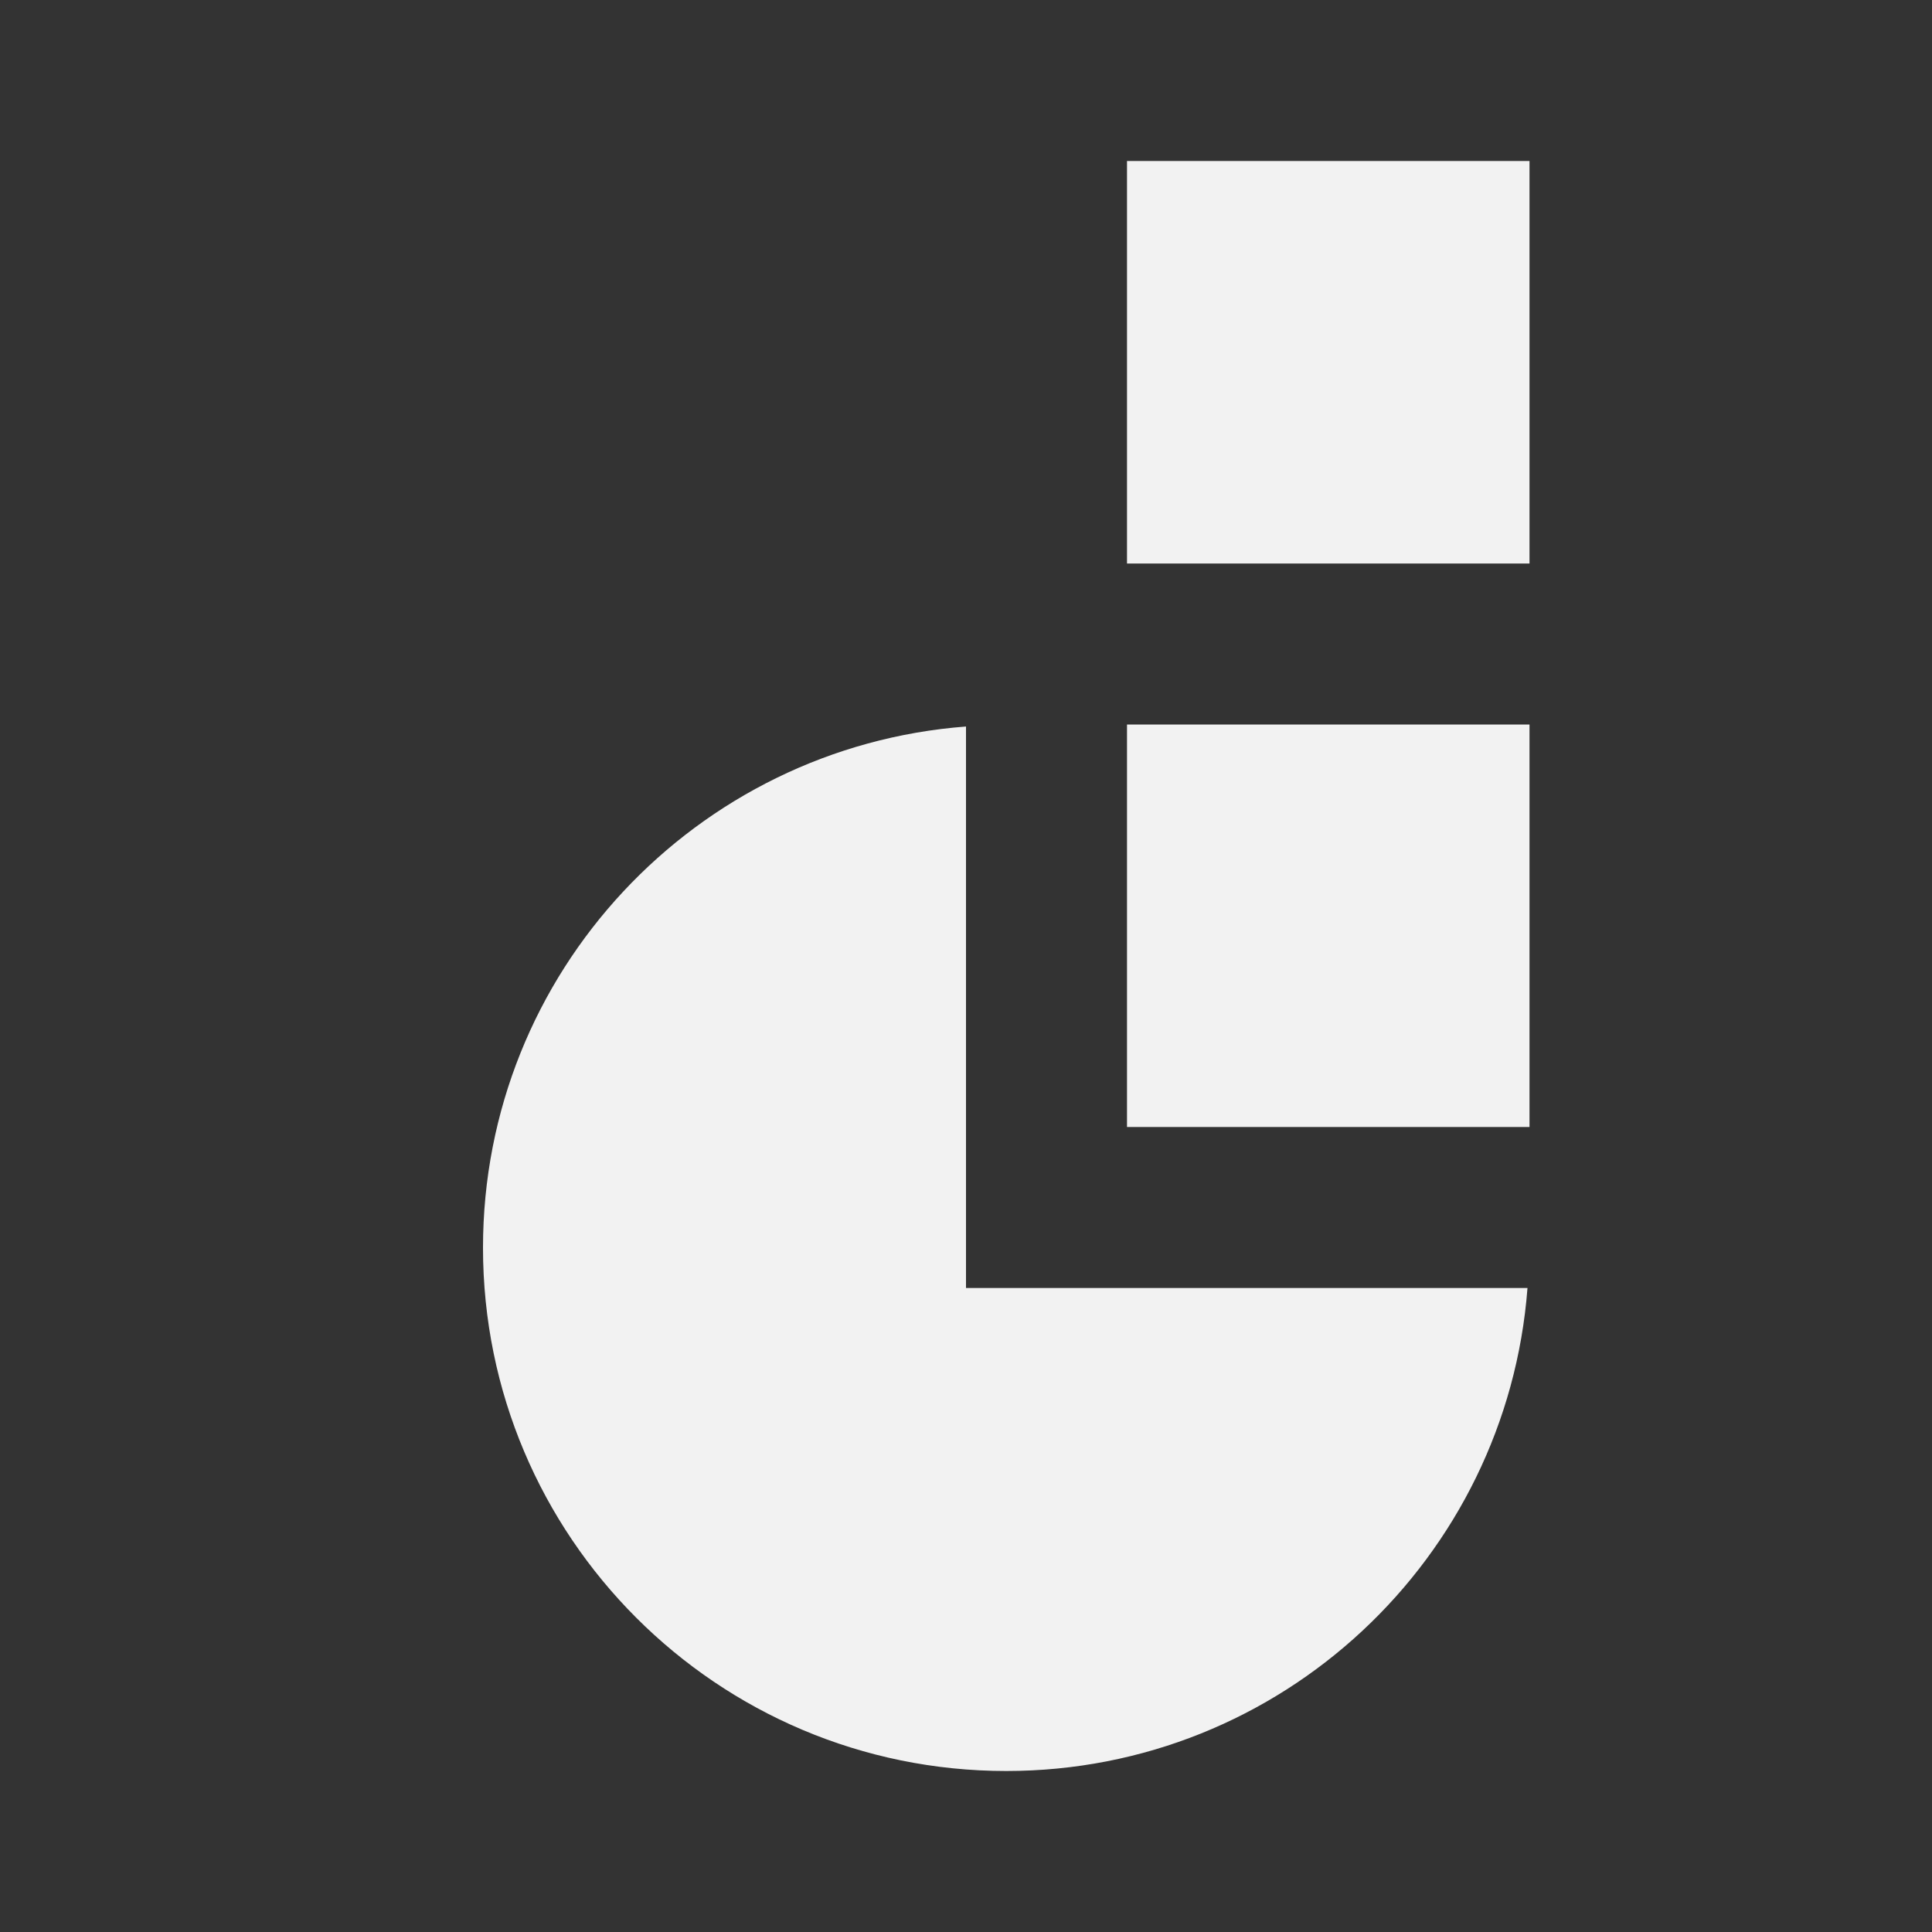 ﻿<?xml version="1.0" encoding="utf-8"?>
<svg xmlns="http://www.w3.org/2000/svg" width="480" height="480" viewBox="0 0 24 24">
  <rect x="0" y="0" width="24" height="24" fill="#333333" stroke="none"/>
  <path d="M14 2L14 7L19 7L19 2L14 2 z M 14 9L14 14L19 14L19 9L14 9 z M 12 9.025C8.645 9.281 6 12.079 6 15.5C6 19.09 8.91 22 12.5 22C15.921 22 18.719 19.355 18.975 16L12 16L12 9.025 z" fill="#F2F2F2" />
</svg>